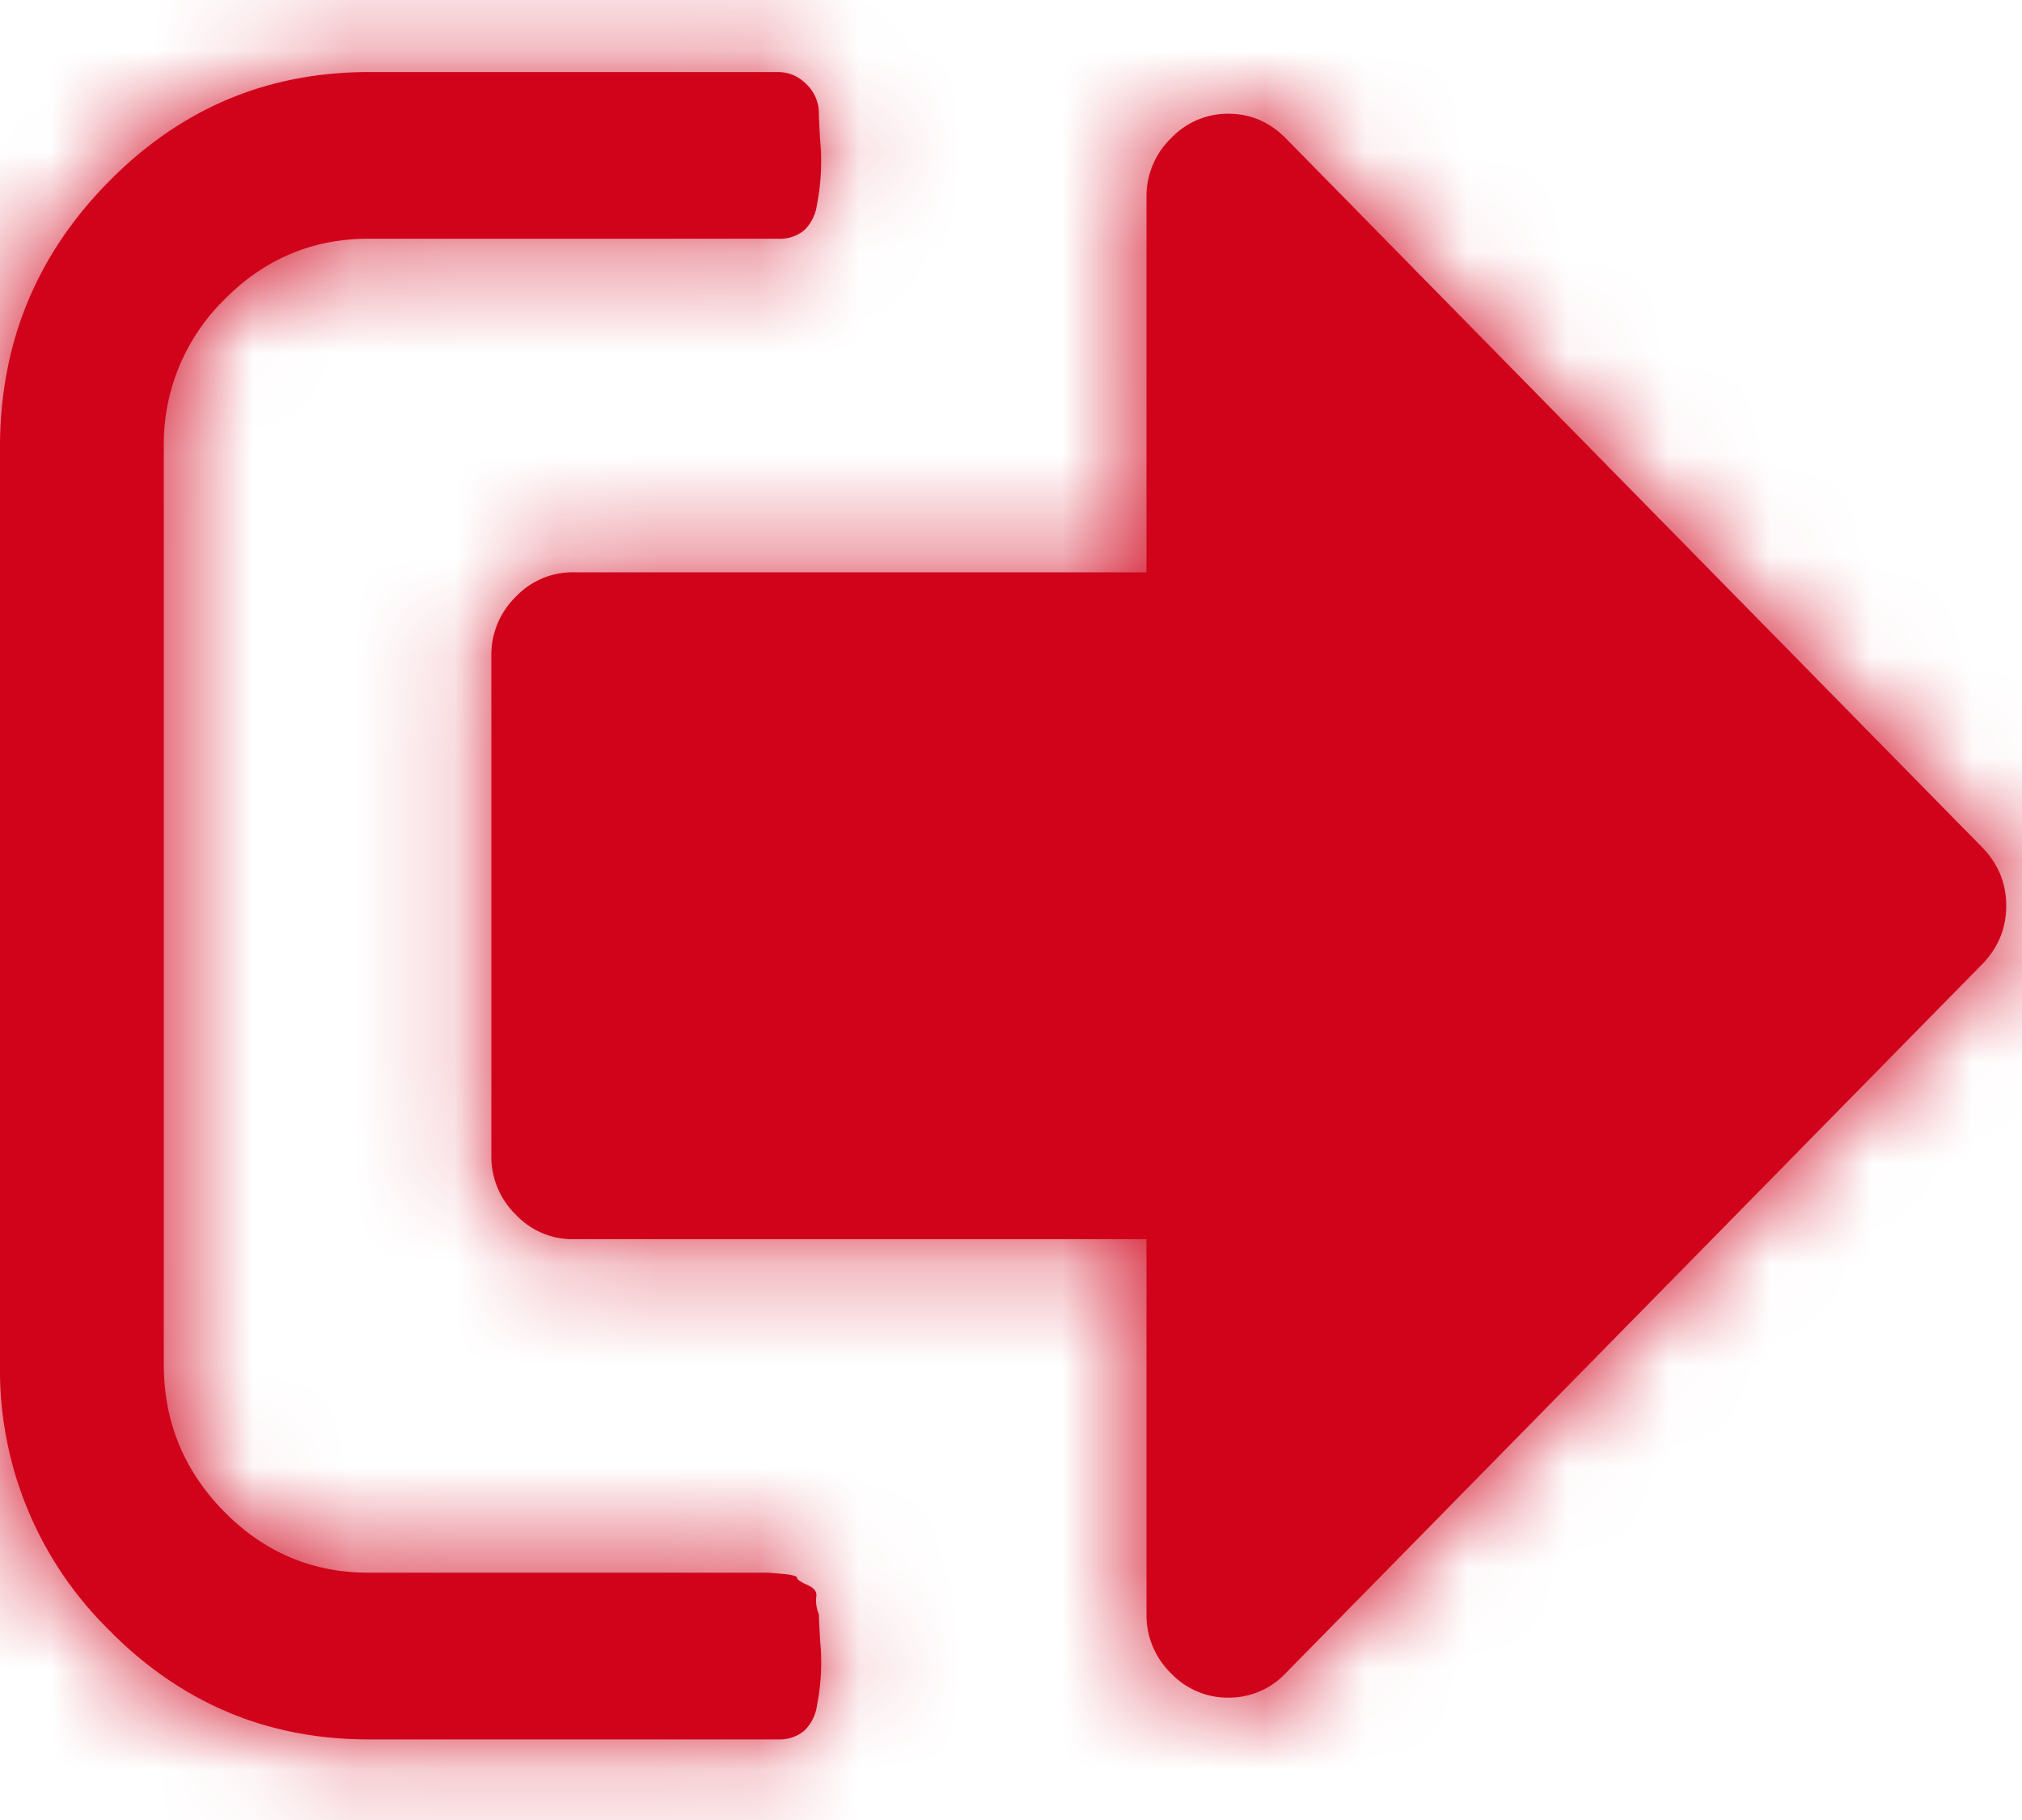 <svg xmlns="http://www.w3.org/2000/svg" xmlns:xlink="http://www.w3.org/1999/xlink" width="20" height="18" viewBox="0 0 20 18">
    <defs>
        <path id="a" d="M8.1 15.966c0 .034.004.12.012.258a2.21 2.21 0 0 1-.031.644.431.431 0 0 1-.127.25.38.38 0 0 1-.259.085h-4.05c-1.004 0-1.862-.363-2.575-1.09A3.605 3.605 0 0 1 0 13.493v-9.07C0 3.4.357 2.527 1.07 1.802 1.783 1.076 2.64.713 3.645.713h4.05c.11 0 .204.041.284.122a.4.4 0 0 1 .121.29c0 .034.004.12.012.258a2.222 2.222 0 0 1-.032.644.426.426 0 0 1-.126.251.377.377 0 0 1-.259.083h-4.05c-.557 0-1.034.203-1.43.606a2.002 2.002 0 0 0-.595 1.456v9.07c0 .566.198 1.05.595 1.455.396.403.873.606 1.43.606h3.948s.049.003.146.012c.097.008.145.022.145.039s.034.04.102.07c.068.03.097.07.088.116a.349.349 0 0 0 .026.175zm11.504-7.588c.16.163.24.357.24.58 0 .223-.08.417-.24.58l-6.885 7.008a.771.771 0 0 1-.57.244.773.773 0 0 1-.569-.244.8.8 0 0 1-.24-.58v-3.71H5.67a.772.772 0 0 1-.57-.245.798.798 0 0 1-.24-.58V6.484a.8.8 0 0 1 .24-.58.773.773 0 0 1 .57-.244h5.67V1.95a.8.8 0 0 1 .24-.58.774.774 0 0 1 .57-.245c.22 0 .41.082.57.245l6.884 7.008z"/>
    </defs>
    <g fill="none" fill-rule="evenodd">
        <mask id="b" fill="#fff">
            <use xlink:href="#a"/>
        </mask>
        <use fill="#D0031B" xlink:href="#a"/>
        <g fill="#D0031B" mask="url(#b)">
            <path d="M-12-13h43.834v43.834H-12z"/>
        </g>
    </g>
</svg>
